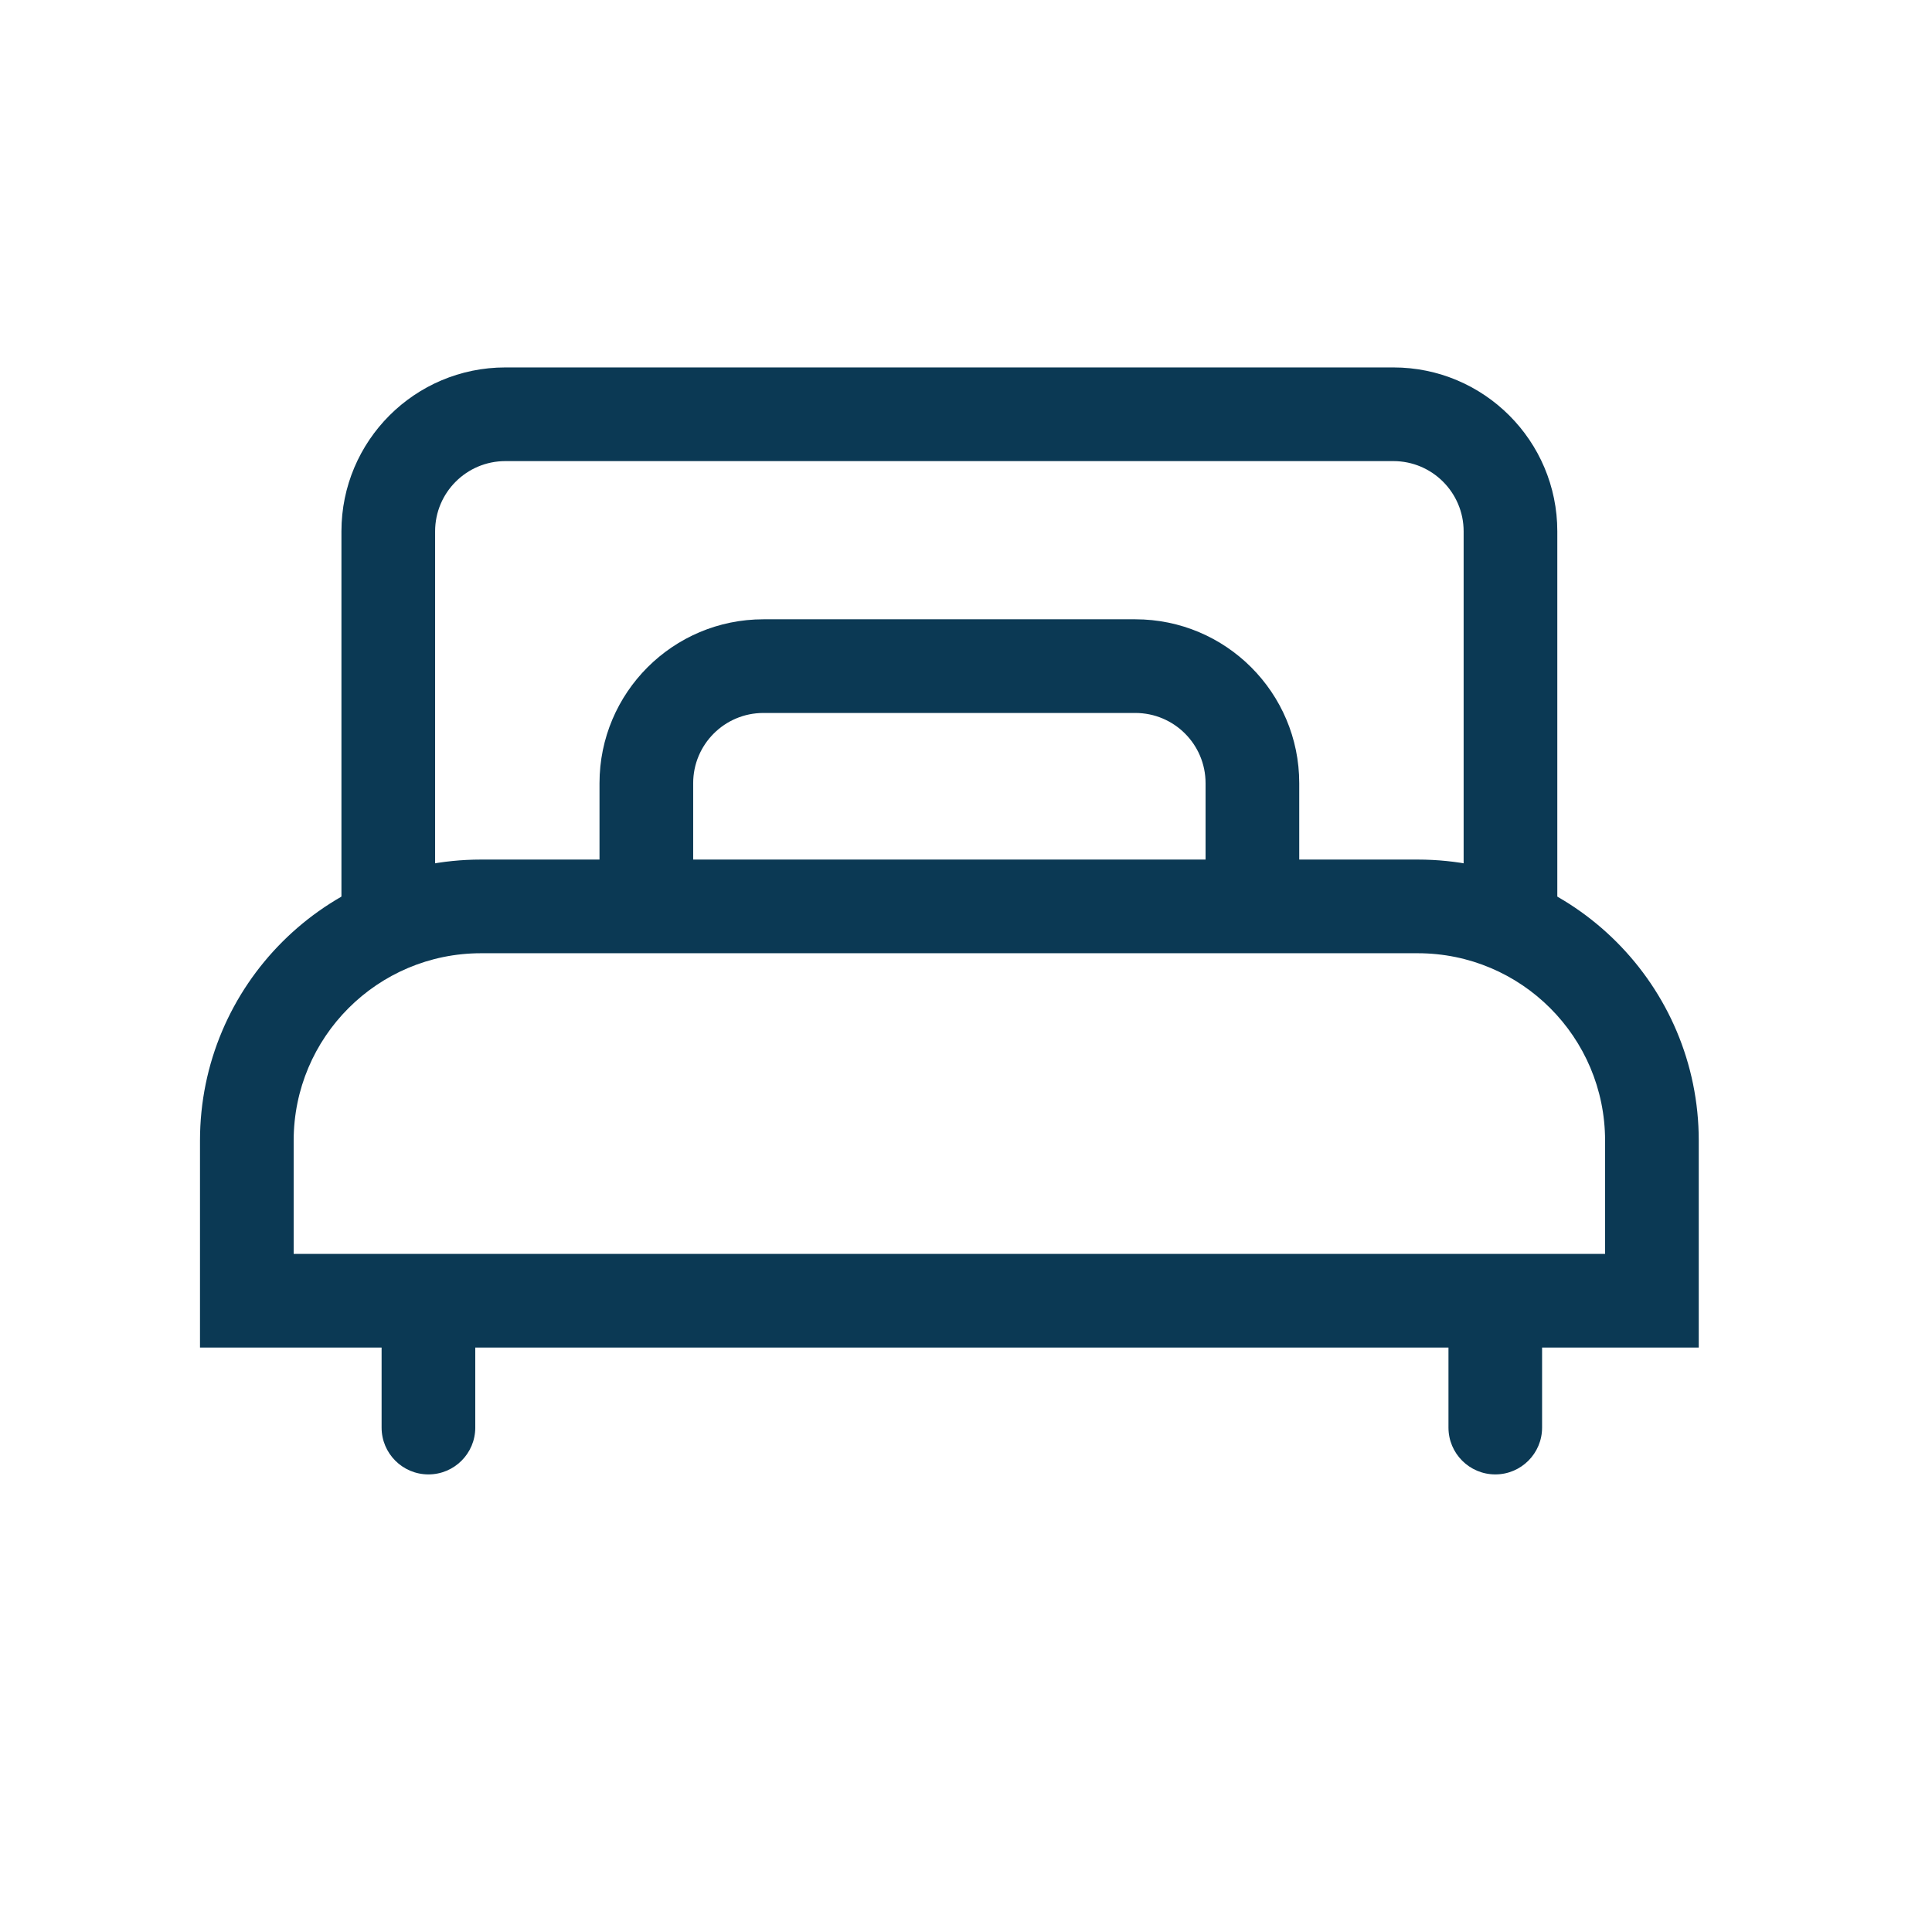 <svg width="33" height="33" viewBox="0 0 33 33" fill="none" xmlns="http://www.w3.org/2000/svg">
<g clip-path="url(#clip0_1_2082)">
<g clip-path="url(#clip1_1_2082)">
<path fill-rule="evenodd" clip-rule="evenodd" d="M8.216 16.282C6.449 16.282 5.016 17.715 5.016 19.483V21.417H27.416V19.483C27.416 17.715 25.983 16.282 24.216 16.282H8.216ZM3.416 19.483C3.416 16.831 5.565 14.682 8.216 14.682H24.216C26.867 14.682 29.016 16.831 29.016 19.483V23.017H3.416V19.483Z" fill="#0B3954"/>
<path fill-rule="evenodd" clip-rule="evenodd" d="M10.24 13.378C10.24 11.832 11.494 10.578 13.04 10.578H19.392C20.938 10.578 22.192 11.832 22.192 13.378V14.787H20.592V13.378C20.592 12.715 20.055 12.178 19.392 12.178H13.04C12.377 12.178 11.84 12.715 11.84 13.378V14.787H10.24V13.378Z" fill="#0B3954"/>
<path fill-rule="evenodd" clip-rule="evenodd" d="M8.632 7.876C7.969 7.876 7.432 8.414 7.432 9.076V16.183H5.832V9.076C5.832 7.53 7.086 6.276 8.632 6.276H23.8C25.346 6.276 26.6 7.53 26.6 9.076V15.898H25V9.076C25 8.414 24.463 7.876 23.8 7.876H8.632Z" fill="#0B3954"/>
<path fill-rule="evenodd" clip-rule="evenodd" d="M7.318 22.217C7.76 22.217 8.118 22.575 8.118 23.017V24.384C8.118 24.826 7.76 25.184 7.318 25.184C6.876 25.184 6.518 24.826 6.518 24.384V23.017C6.518 22.575 6.876 22.217 7.318 22.217Z" fill="#0B3954"/>
<path fill-rule="evenodd" clip-rule="evenodd" d="M25.541 22.217C25.982 22.217 26.34 22.575 26.34 23.017V24.384C26.34 24.826 25.982 25.184 25.541 25.184C25.099 25.184 24.741 24.826 24.741 24.384V23.017C24.741 22.575 25.099 22.217 25.541 22.217Z" fill="#0B3954"/>
</g>
</g>
<defs>
<clipPath id="clip0_1_2082">
<rect width="32" height="32" fill="white" transform="translate(0.216 0.13)"/>
</clipPath>
<clipPath id="clip1_1_2082">
<rect width="32" height="32" fill="white" transform="translate(0.216 0.13)"/>
</clipPath>
</defs>
</svg>
